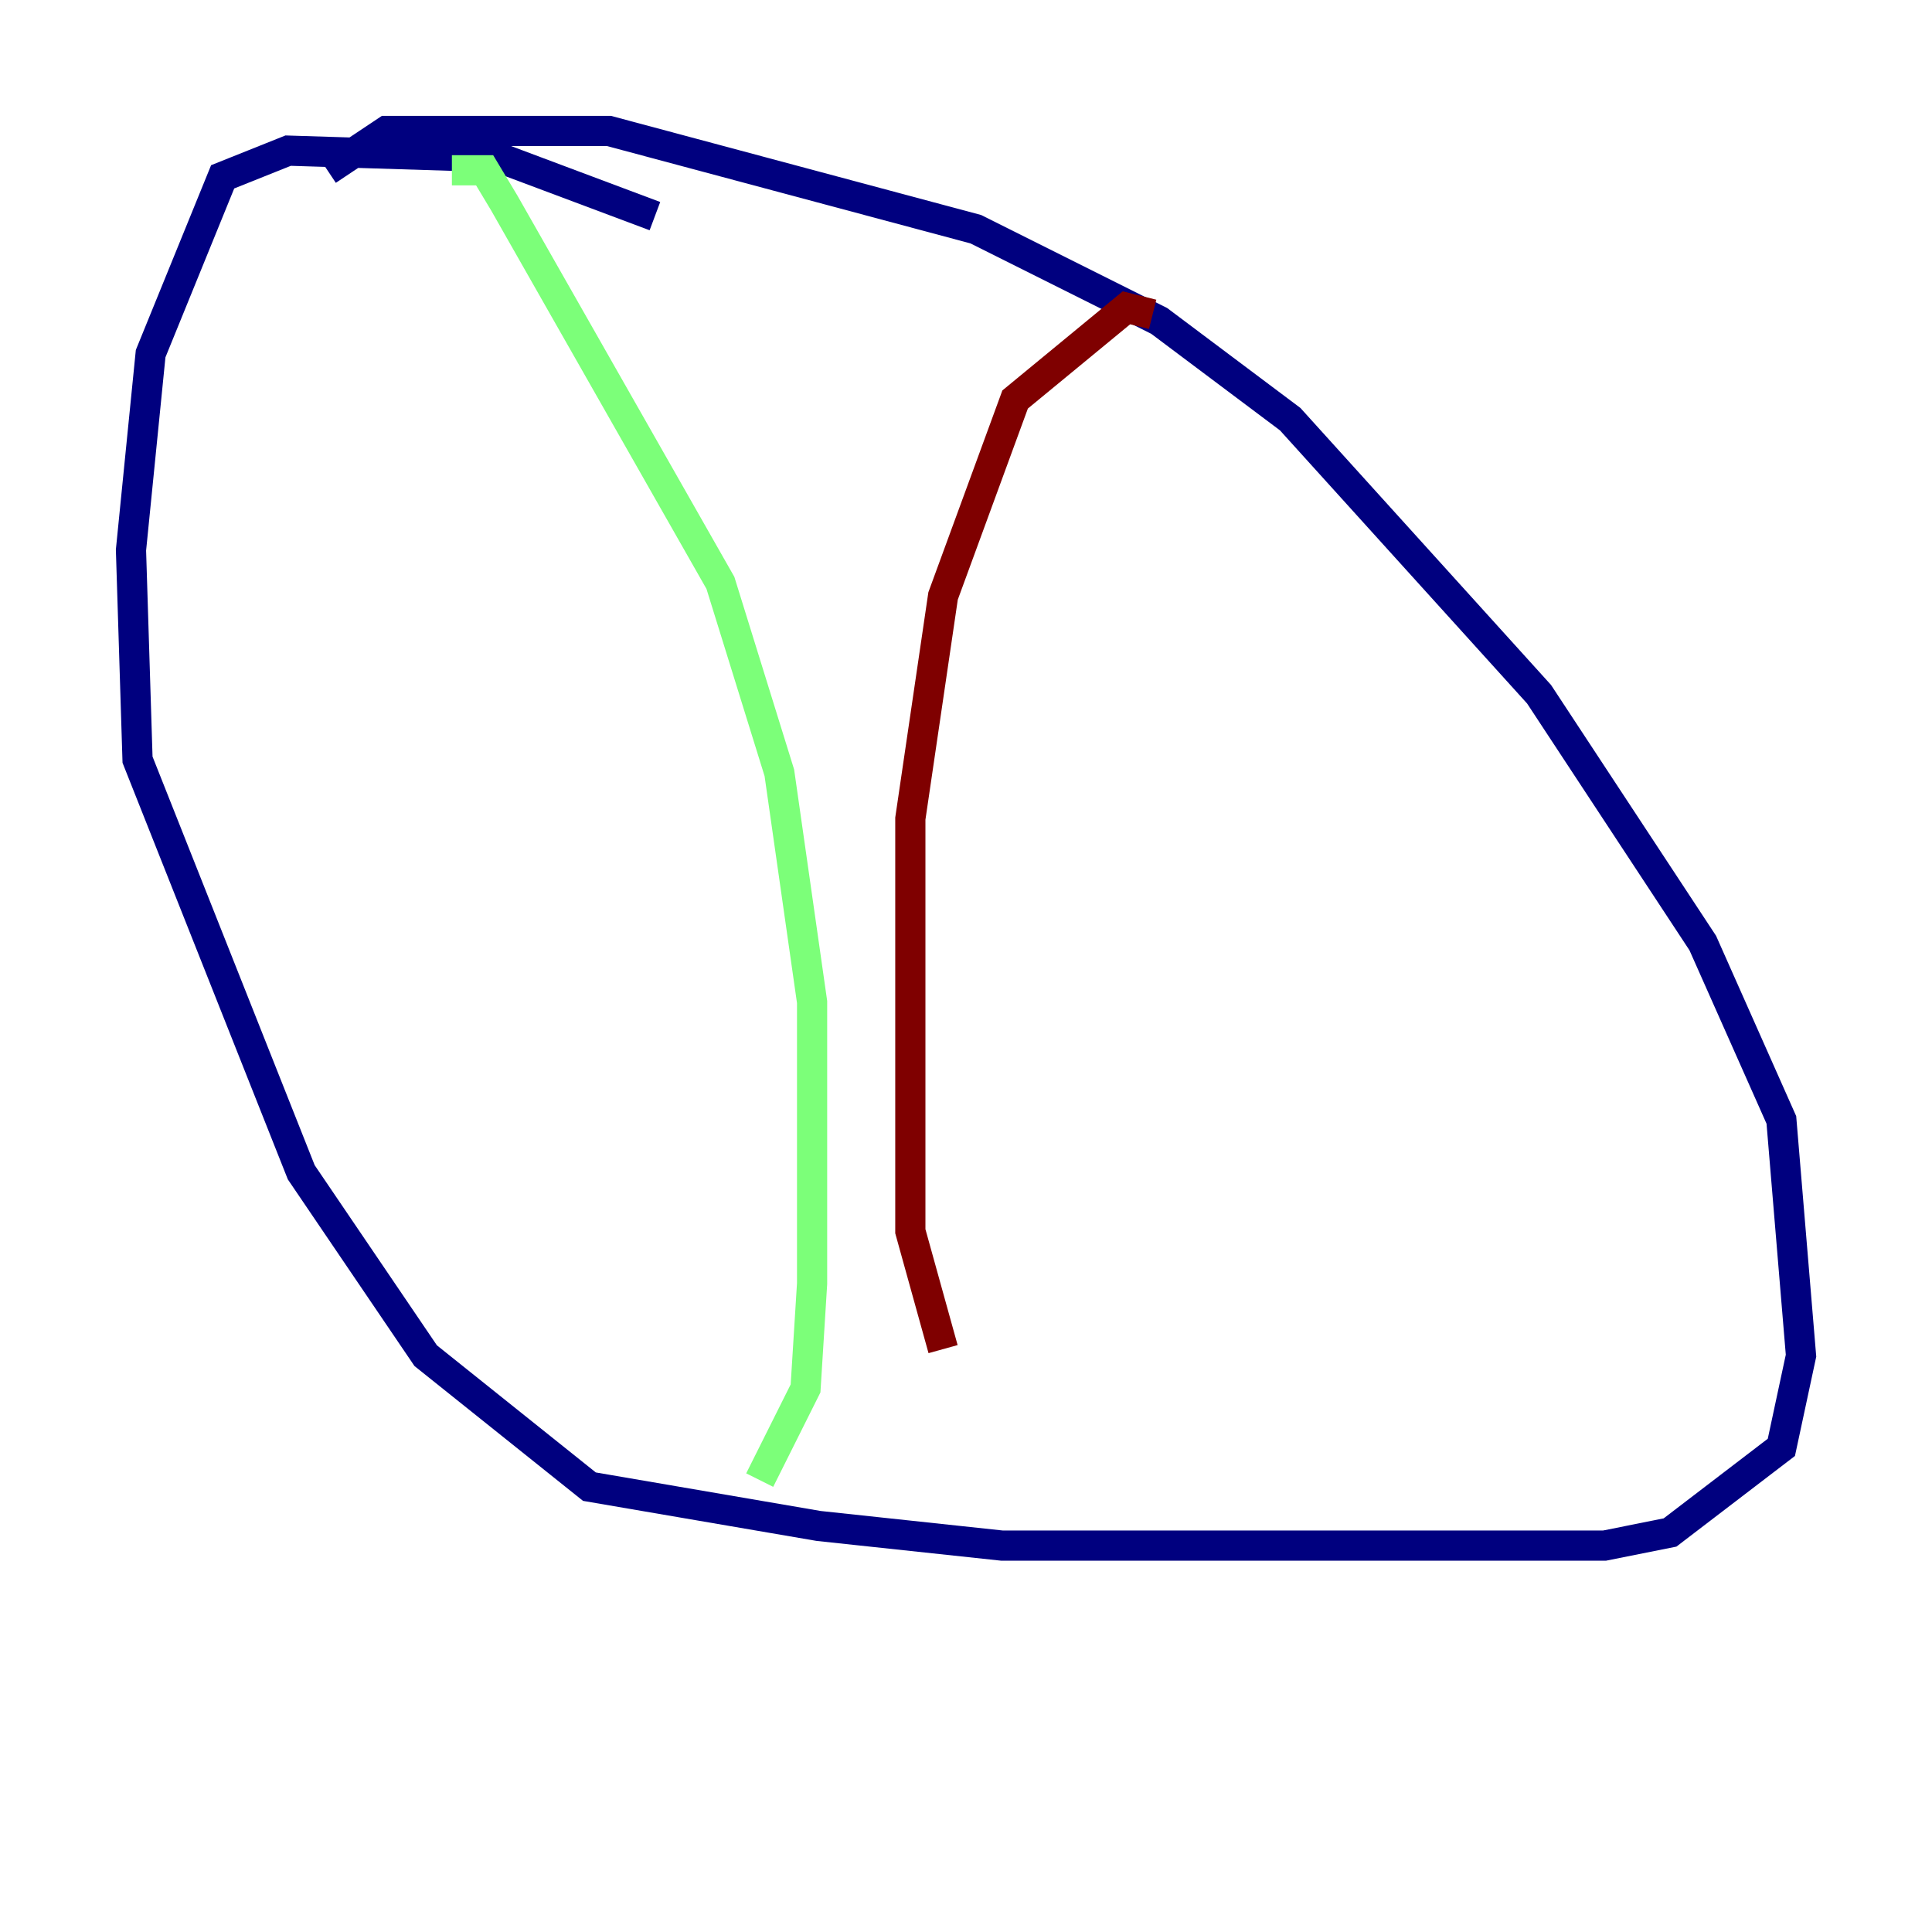 <?xml version="1.0" encoding="utf-8" ?>
<svg baseProfile="tiny" height="128" version="1.2" viewBox="0,0,128,128" width="128" xmlns="http://www.w3.org/2000/svg" xmlns:ev="http://www.w3.org/2001/xml-events" xmlns:xlink="http://www.w3.org/1999/xlink"><defs /><polyline fill="none" points="43.39,14.319 32.976,10.414 19.091,9.98 14.752,11.715 9.98,23.43 8.678,36.447 9.112,50.332 19.959,77.668 28.203,89.817 39.051,98.495 54.237,101.098 66.386,102.4 106.305,102.4 110.644,101.532 118.02,95.891 119.322,89.817 118.02,74.197 112.814,62.481 101.966,45.993 85.478,27.77 76.8,21.261 64.651,15.186 40.352,8.678 25.6,8.678 21.695,11.281" stroke="#00007f" stroke-width="2" /><polyline fill="none" points="29.939,11.281 32.108,11.281 33.41,13.451 47.729,38.617 51.634,51.2 53.803,66.386 53.803,85.044 53.37,91.986 50.332,98.061" stroke="#7cff79" stroke-width="2" /><polyline fill="none" points="76.366,20.827 74.63,20.393 67.254,26.468 62.481,39.485 60.312,54.237 60.312,81.573 62.481,89.383" stroke="#7f0000" stroke-width="2" /></svg>